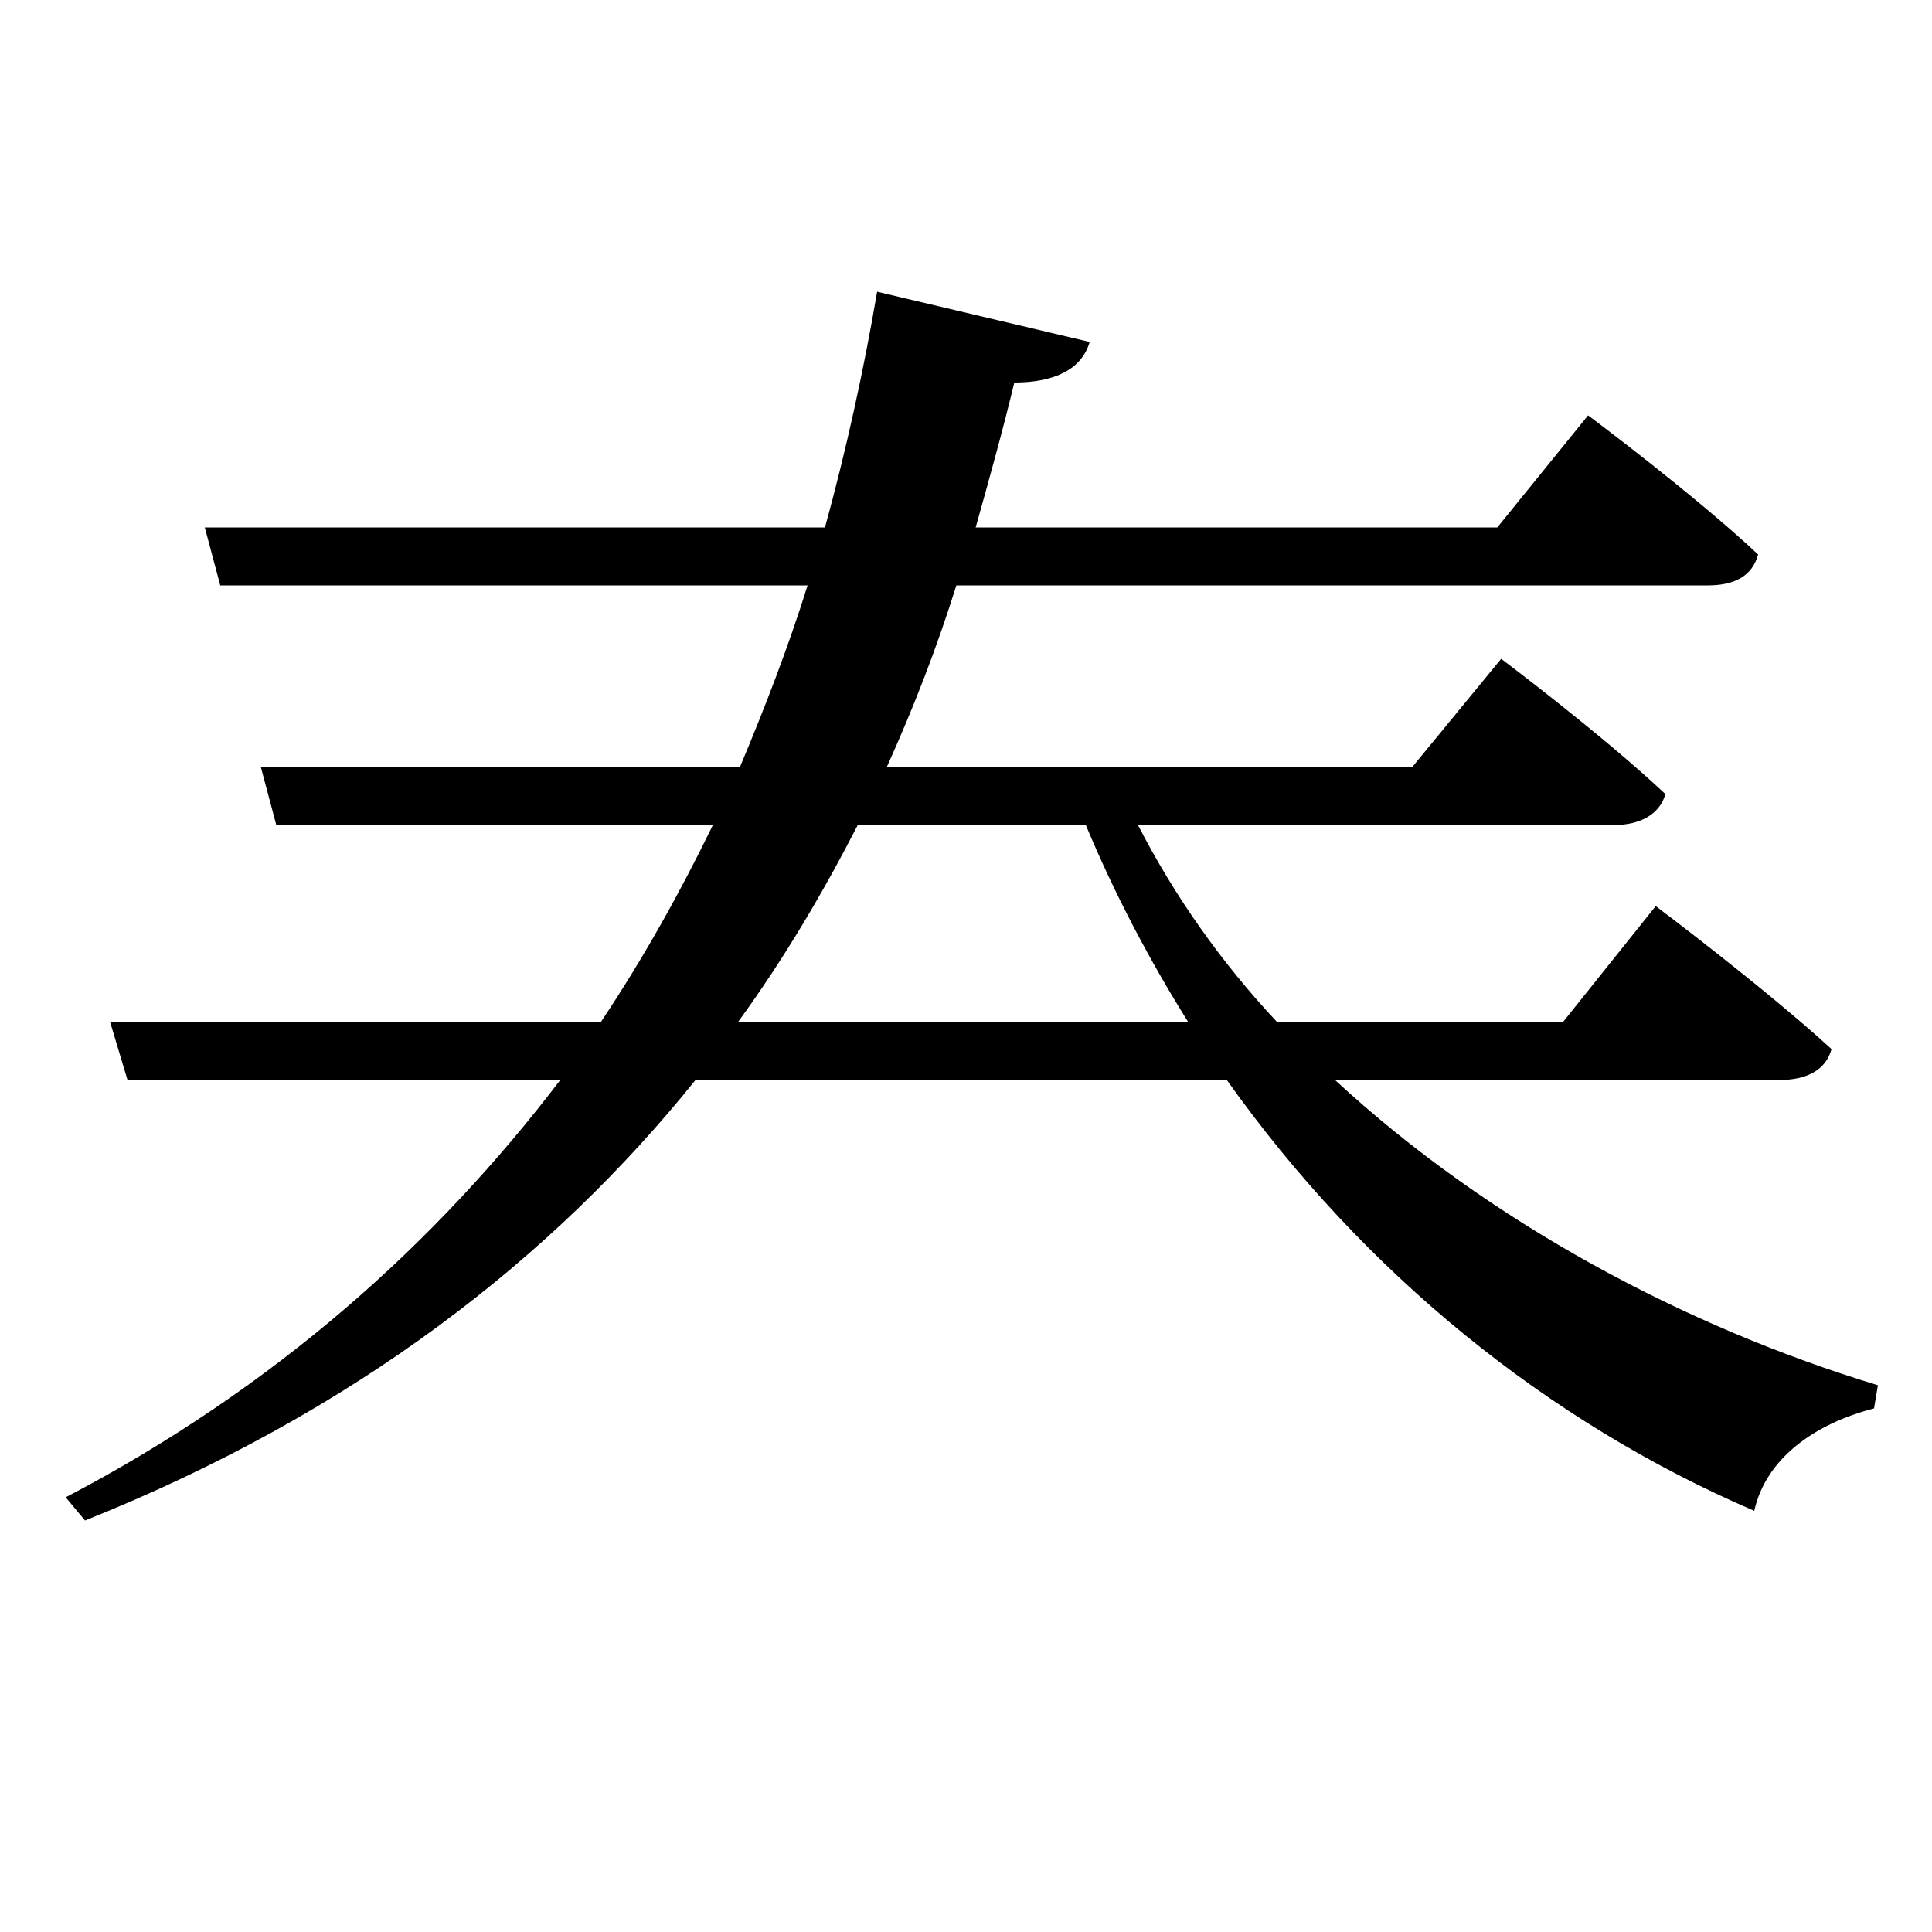 <svg xmlns="http://www.w3.org/2000/svg"
    viewBox="0 0 1000 1000">
  <!--
© 2017-2023 Adobe (http://www.adobe.com/).
Noto is a trademark of Google Inc.
This Font Software is licensed under the SIL Open Font License, Version 1.1. This Font Software is distributed on an "AS IS" BASIS, WITHOUT WARRANTIES OR CONDITIONS OF ANY KIND, either express or implied. See the SIL Open Font License for the specific language, permissions and limitations governing your use of this Font Software.
http://scripts.sil.org/OFL
  -->
<path d="M615 529L382 529C406 496 426 462 444 427L562 427C577 463 595 497 615 529ZM777 341L731 397 459 397C473 366 485 335 495 303L884 303C898 303 907 298 910 287 877 256 822 215 822 215L775 273 505 273C512 248 519 223 525 198 546 198 560 191 564 177L454 151C447 192 438 233 427 273L106 273 114 303 418 303C408 335 396 366 383 397L135 397 143 427 369 427C352 462 333 496 311 529L57 529 66 559 290 559C226 643 143 718 34 775L44 787C184 731 286 651 360 559L635 559C706 659 801 736 908 782 914 755 939 737 970 729L972 717C873 687 771 633 691 559L921 559C935 559 945 554 948 543 913 511 857 469 857 469L809 529 661 529C632 498 608 464 589 427L836 427C848 427 859 422 862 411 829 380 777 341 777 341Z"/>
</svg>